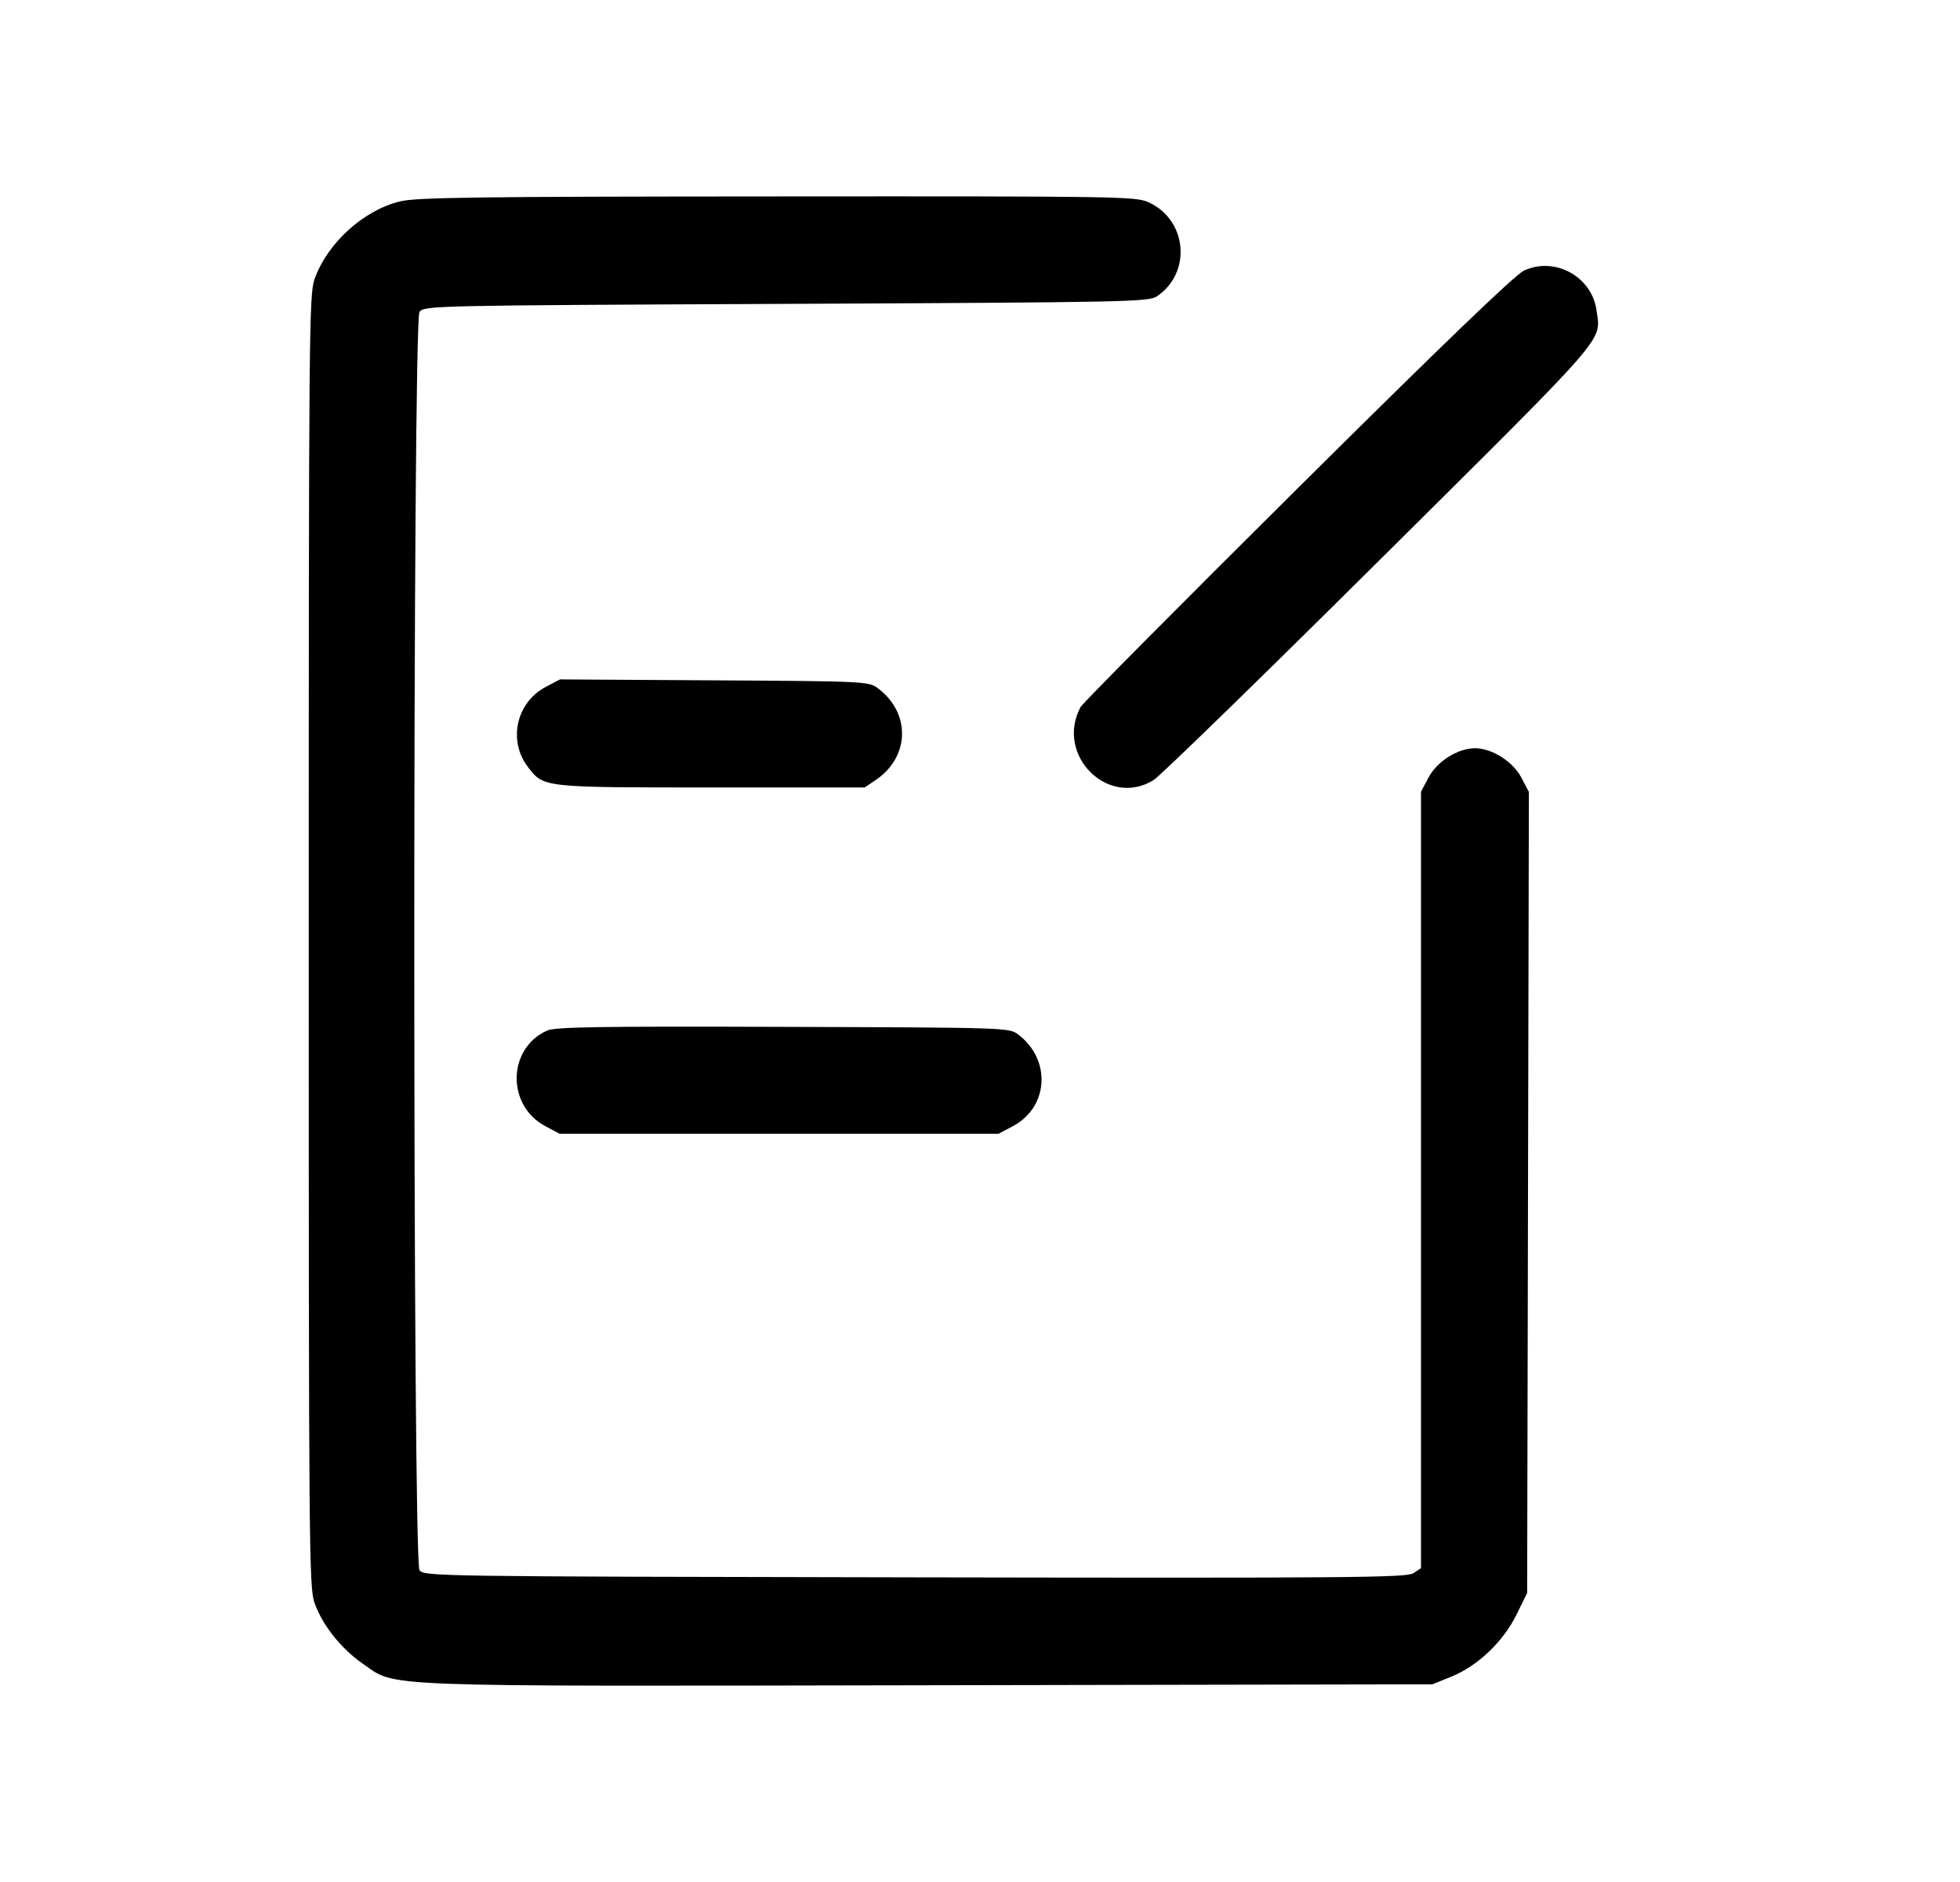<svg width="25" height="24" viewBox="0 0 25 24" fill="none" xmlns="http://www.w3.org/2000/svg"><path d="M5.104 2.568 C 4.636 2.680,4.172 3.103,4.011 3.563 C 3.942 3.758,3.938 4.263,3.938 12.000 C 3.938 19.737,3.942 20.242,4.011 20.438 C 4.110 20.721,4.349 21.023,4.625 21.214 C 5.067 21.519,4.669 21.504,11.854 21.491 L 18.271 21.479 18.510 21.382 C 18.845 21.248,19.174 20.935,19.343 20.591 L 19.479 20.314 19.490 15.207 L 19.501 10.099 19.405 9.916 C 19.295 9.709,19.030 9.542,18.813 9.542 C 18.595 9.542,18.330 9.709,18.221 9.915 L 18.125 10.096 18.125 15.047 L 18.125 19.998 18.028 20.062 C 17.941 20.119,17.236 20.125,11.670 20.115 C 5.528 20.104,5.409 20.103,5.351 20.023 C 5.262 19.902,5.262 4.098,5.351 3.977 C 5.409 3.898,5.517 3.895,10.028 3.875 C 14.405 3.855,14.652 3.850,14.758 3.778 C 15.204 3.476,15.143 2.803,14.649 2.579 C 14.487 2.505,14.272 2.502,9.917 2.505 C 6.087 2.507,5.314 2.517,5.104 2.568 M19.438 3.451 C 19.325 3.503,18.383 4.409,16.550 6.229 C 15.054 7.714,13.808 8.969,13.783 9.016 C 13.455 9.628,14.133 10.306,14.714 9.948 C 14.798 9.896,16.095 8.634,17.596 7.143 C 20.560 4.201,20.418 4.364,20.364 3.958 C 20.306 3.528,19.831 3.267,19.438 3.451 M6.959 8.761 C 6.585 8.959,6.477 9.444,6.733 9.780 C 6.934 10.044,6.918 10.042,9.076 10.042 L 11.029 10.042 11.170 9.947 C 11.607 9.652,11.619 9.089,11.195 8.775 C 11.080 8.690,11.032 8.687,9.110 8.676 L 7.142 8.664 6.959 8.761 M6.979 13.142 C 6.471 13.369,6.458 14.098,6.957 14.362 L 7.138 14.458 9.938 14.458 L 12.737 14.458 12.918 14.362 C 13.378 14.119,13.412 13.510,12.984 13.190 C 12.871 13.105,12.825 13.104,9.987 13.095 C 7.648 13.087,7.081 13.096,6.979 13.142 " stroke="none" fill-rule="evenodd" fill="black"></path></svg>